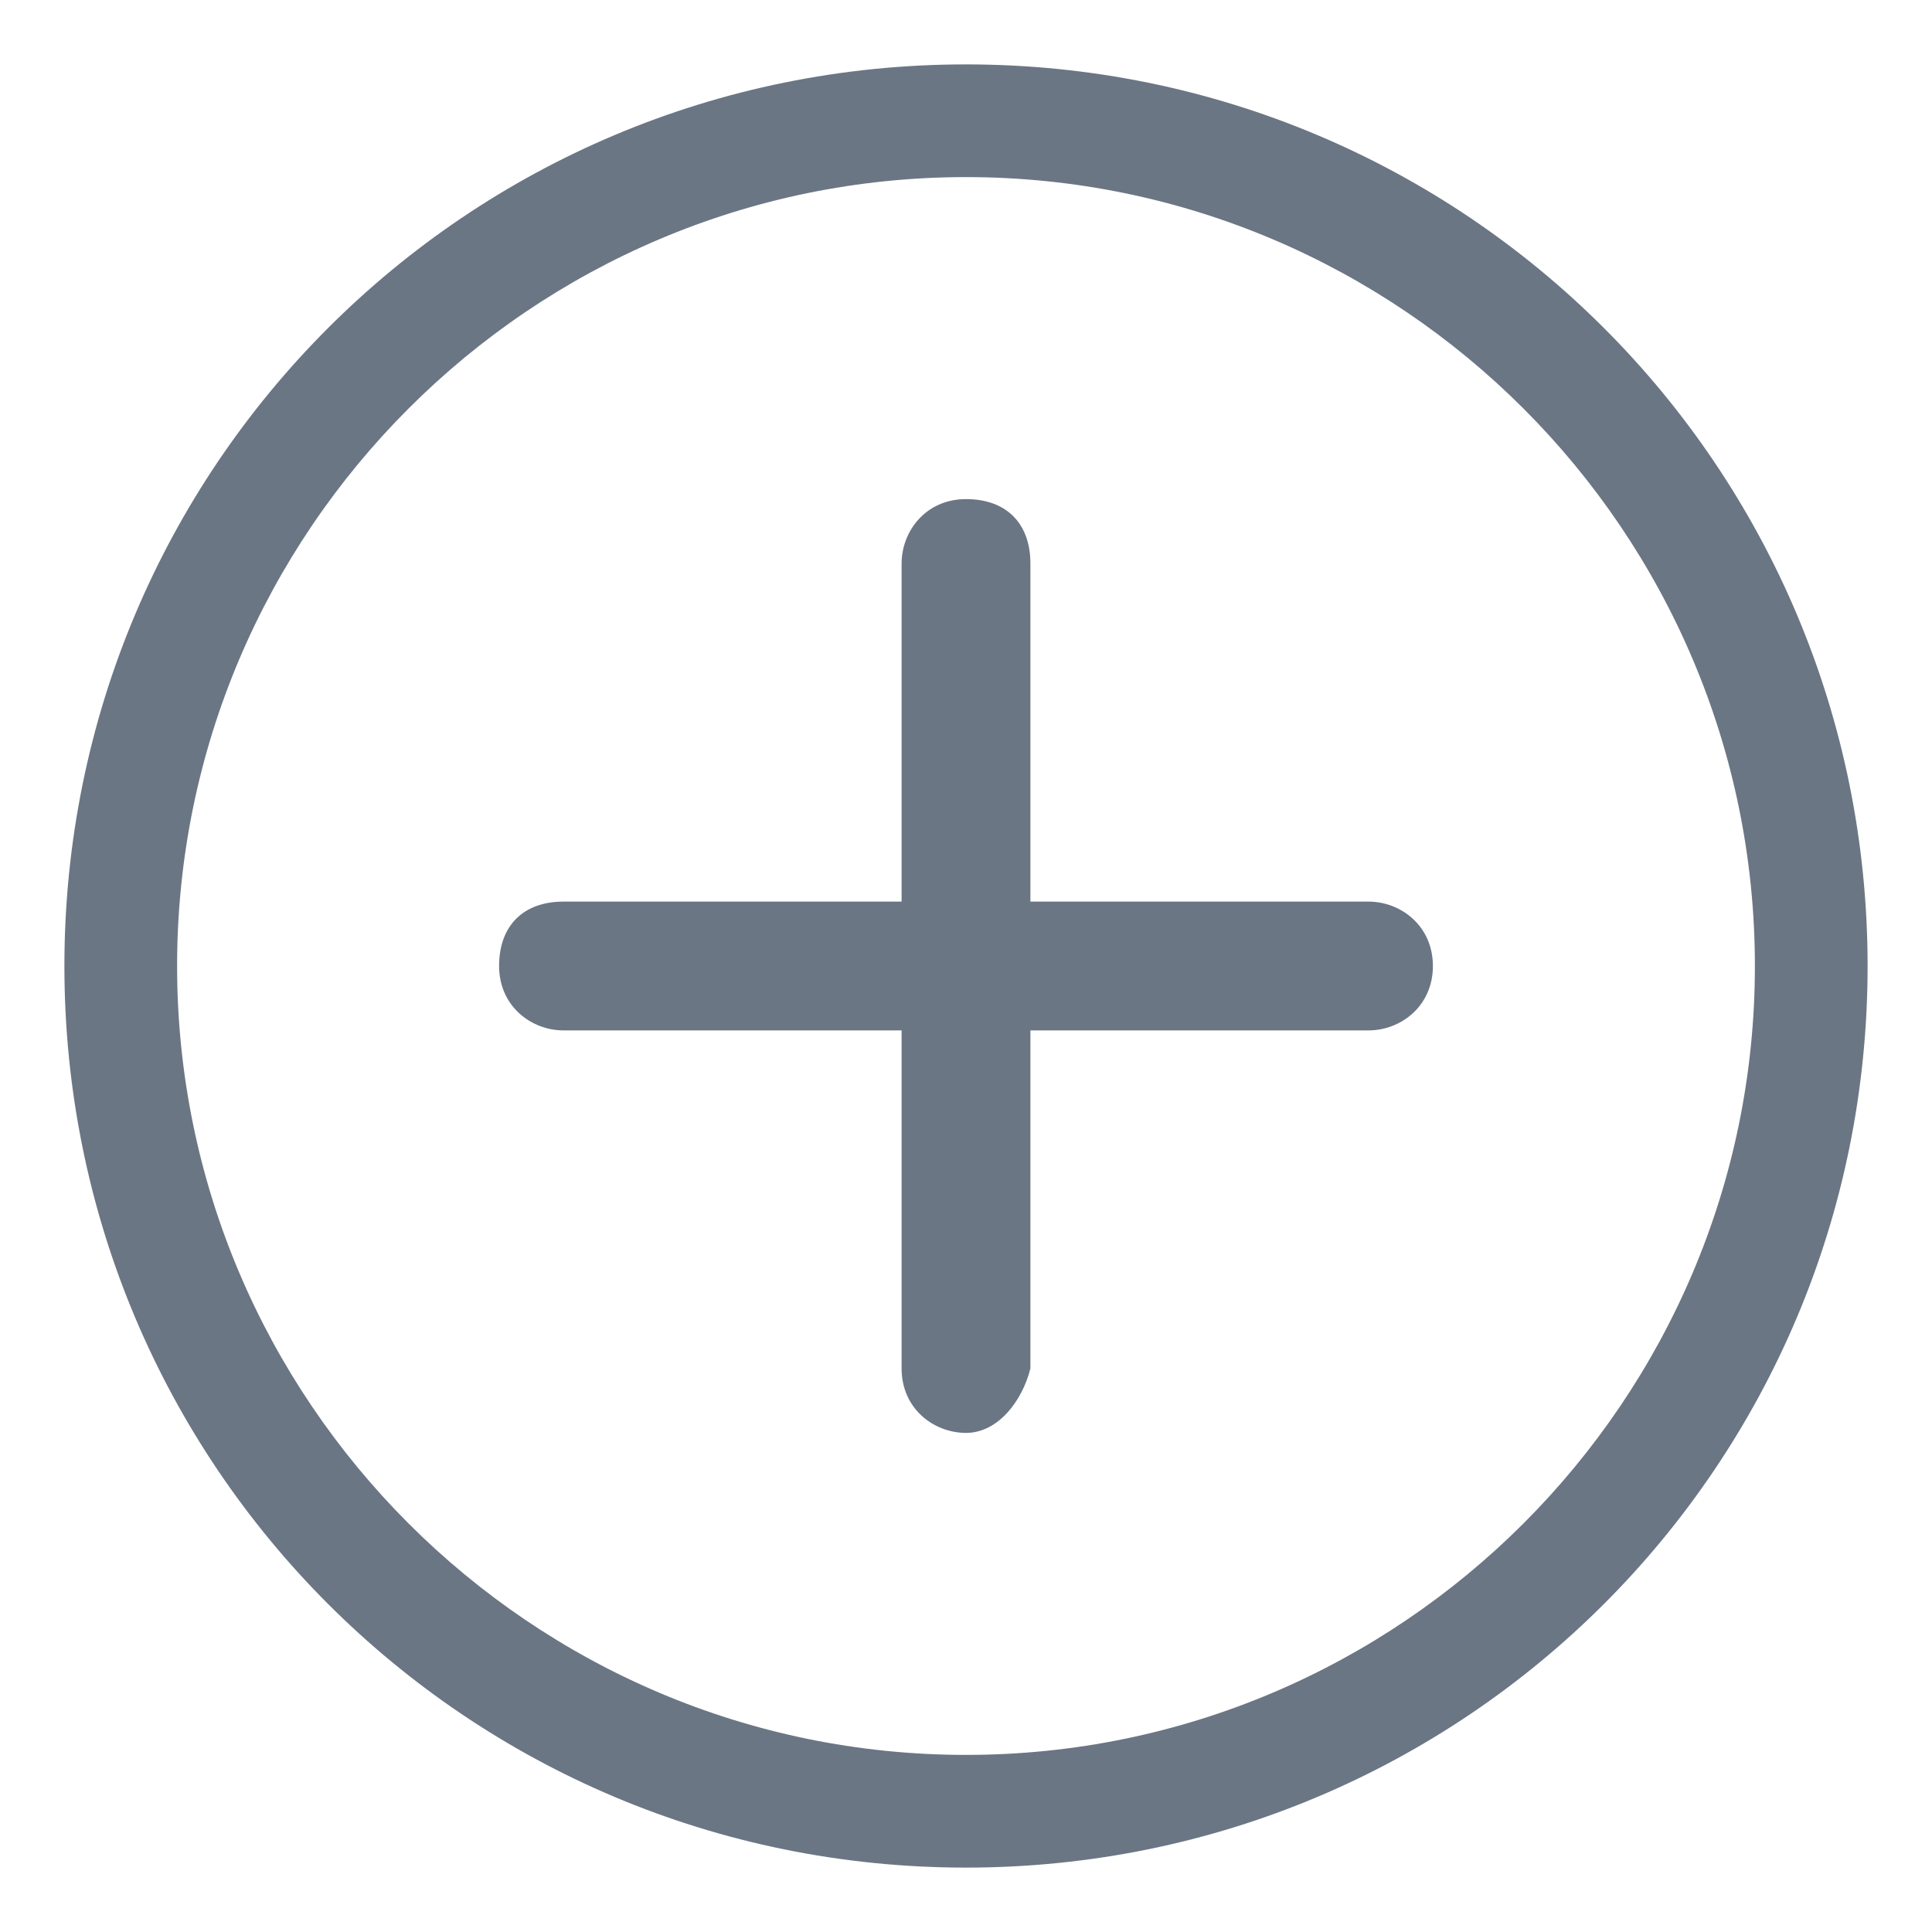 <svg width="24" height="24" viewBox="0 0 24 24" fill="none" xmlns="http://www.w3.org/2000/svg">
<g clip-path="url(#clip0_84_2)">
<path d="M12 23.2C5.8 23.2 0.8 18.2 0.8 12C0.8 5.8 5.8 0.8 12 0.8C18.2 0.8 23.2 5.8 23.2 12C23.2 18.2 18.2 23.2 12 23.2ZM12 2.2C6.6 2.2 2.2 6.6 2.2 12C2.2 17.4 6.6 21.8 12 21.8C17.4 21.8 21.8 17.4 21.8 12C21.8 6.6 17.4 2.2 12 2.2Z" fill="#6B7684"/>
<path d="M17 12.8H7C6.6 12.8 6.2 12.5 6.2 12C6.2 11.5 6.5 11.2 7 11.2H17C17.4 11.2 17.8 11.5 17.8 12C17.8 12.5 17.4 12.8 17 12.8Z" fill="#6B7684"/>
<path d="M12 17.8C11.6 17.8 11.2 17.5 11.2 17V7C11.2 6.6 11.5 6.2 12 6.2C12.5 6.2 12.8 6.5 12.8 7V17C12.7 17.4 12.4 17.8 12 17.8Z" fill="#6B7684"/>
</g>
<defs>
<clipPath id="clip0_84_2">
<rect width="24" height="24" fill="white"/>
</clipPath>
</defs>
</svg>
